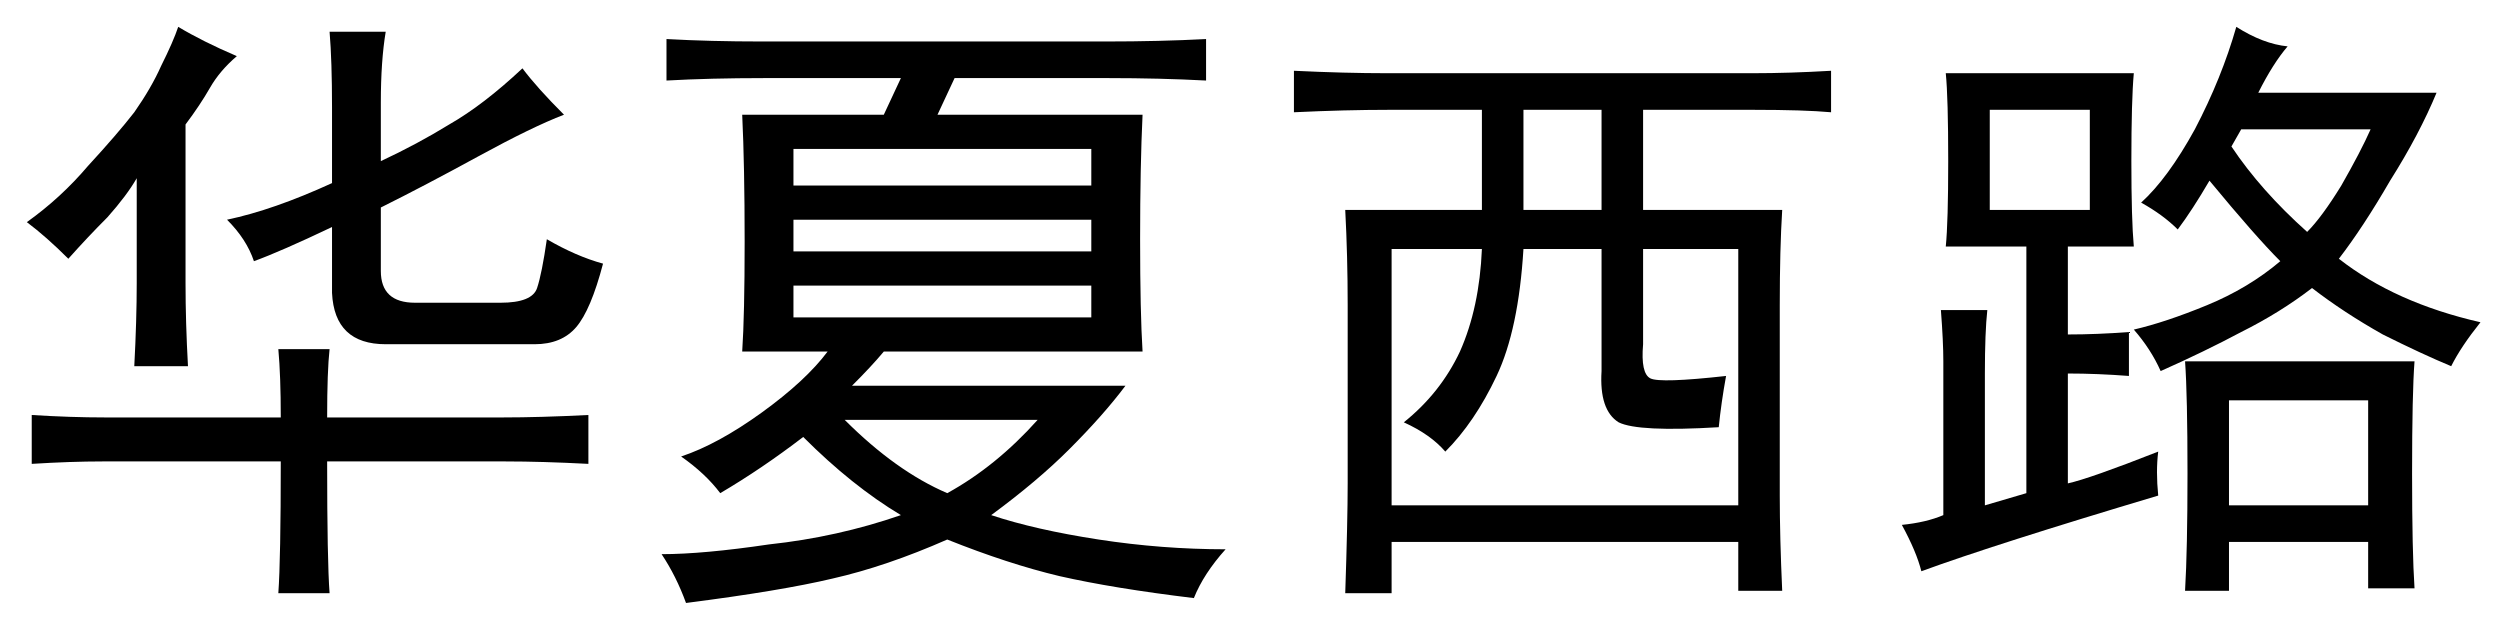 <?xml version='1.0' encoding='UTF-8'?>
<!-- This file was generated by dvisvgm 2.3.5 -->
<svg height='10.5pt' version='1.1' viewBox='-72 -72.451 42 10.5' width='42pt' xmlns='http://www.w3.org/2000/svg' xmlns:xlink='http://www.w3.org/1999/xlink'>
<defs>
<path d='M6.48 -8.49Q6.398 -7.998 6.398 -7.301V-6.316Q7.014 -6.604 7.547 -6.932Q8.121 -7.26 8.777 -7.875Q9.023 -7.547 9.475 -7.096Q8.941 -6.891 8.039 -6.398T6.398 -5.537V-4.471Q6.398 -3.937 6.973 -3.937H8.408Q8.941 -3.937 9.023 -4.184T9.187 -5.004Q9.68 -4.717 10.131 -4.594Q9.926 -3.814 9.68 -3.527T8.982 -3.24H6.48Q5.619 -3.24 5.578 -4.102V-5.209Q4.717 -4.799 4.266 -4.635Q4.143 -5.004 3.814 -5.332Q4.594 -5.496 5.578 -5.947V-7.219Q5.578 -7.998 5.537 -8.49H6.48ZM4.717 -2.01Q4.717 -2.707 4.676 -3.158H5.537Q5.496 -2.789 5.496 -2.01H8.449Q9.064 -2.01 9.885 -2.051V-1.23Q9.105 -1.271 8.49 -1.271H5.496Q5.496 0.41 5.537 0.943H4.676Q4.717 0.369 4.717 -1.271H1.723Q1.189 -1.271 0.533 -1.23V-2.051Q1.189 -2.01 1.764 -2.01H4.717ZM3.979 -8.08Q3.691 -7.834 3.527 -7.547T3.117 -6.932V-4.266Q3.117 -3.609 3.158 -2.871H2.256Q2.297 -3.65 2.297 -4.266V-6.029Q2.133 -5.742 1.805 -5.373Q1.477 -5.045 1.148 -4.676Q0.779 -5.045 0.451 -5.291Q1.025 -5.701 1.477 -6.234Q1.969 -6.768 2.256 -7.137Q2.543 -7.547 2.707 -7.916Q2.912 -8.326 2.994 -8.572Q3.404 -8.326 3.979 -8.08Z' id='g0-2436'/>
<path d='M8.08 -8.326Q8.982 -8.326 9.762 -8.367V-7.67Q8.982 -7.711 8.121 -7.711H5.537L5.25 -7.096H8.695Q8.654 -6.234 8.654 -5.004T8.695 -3.117H4.348Q4.143 -2.871 3.814 -2.543H8.408Q8.039 -2.051 7.465 -1.477Q6.932 -0.943 6.152 -0.369Q6.891 -0.123 7.957 0.041T10.09 0.205Q9.721 0.615 9.557 1.025Q8.203 0.861 7.301 0.656Q6.439 0.451 5.414 0.041Q4.389 0.492 3.486 0.697Q2.625 0.902 1.025 1.107Q0.861 0.656 0.615 0.287Q1.312 0.287 2.42 0.123Q3.568 0 4.635 -0.369Q3.814 -0.861 2.994 -1.682Q2.297 -1.148 1.6 -0.738Q1.354 -1.066 0.943 -1.354Q1.559 -1.559 2.297 -2.092T3.404 -3.117H1.969Q2.01 -3.732 2.01 -4.963Q2.01 -6.234 1.969 -7.096H4.348L4.635 -7.711H2.338Q1.436 -7.711 0.697 -7.67V-8.367Q1.436 -8.326 2.297 -8.326H8.08ZM7.834 -5.906V-6.521H2.83V-5.906H7.834ZM7.834 -4.799V-5.332H2.83V-4.799H7.834ZM7.834 -3.691V-4.225H2.83V-3.691H7.834ZM5.414 -0.738Q6.234 -1.189 6.932 -1.969H3.691Q4.553 -1.107 5.414 -0.738Z' id='g0-3909'/>
<path d='M8.449 -7.793Q9.064 -7.793 9.762 -7.834V-7.137Q9.311 -7.178 8.449 -7.178H6.604V-5.496H8.941Q8.9 -4.84 8.9 -3.896V-0.697Q8.9 0 8.941 0.902H8.203V0.082H2.379V0.943H1.6Q1.641 -0.287 1.641 -0.902V-3.896Q1.641 -4.717 1.6 -5.496H3.896V-7.178H2.338Q1.6 -7.178 0.738 -7.137V-7.834Q1.6 -7.793 2.297 -7.793H8.449ZM8.203 -0.533V-4.84H6.604V-3.24Q6.562 -2.748 6.727 -2.666T7.998 -2.707Q7.916 -2.256 7.875 -1.846Q6.521 -1.764 6.193 -1.928Q5.865 -2.133 5.906 -2.789V-4.84H4.594Q4.512 -3.486 4.143 -2.707T3.281 -1.436Q3.035 -1.723 2.584 -1.928Q3.199 -2.42 3.527 -3.117Q3.855 -3.855 3.896 -4.84H2.379V-0.533H8.203ZM5.906 -5.496V-7.178H4.594V-5.496H5.906Z' id='g0-16309'/>
<path d='M4.758 -0.697Q2.01 0.123 0.779 0.574Q0.697 0.246 0.451 -0.205Q0.861 -0.246 1.148 -0.369V-2.953Q1.148 -3.281 1.107 -3.814H1.887Q1.846 -3.445 1.846 -2.748V-0.533Q2.133 -0.615 2.543 -0.738V-4.881H1.189Q1.23 -5.291 1.23 -6.316Q1.23 -7.383 1.189 -7.793H4.348Q4.307 -7.342 4.307 -6.316Q4.307 -5.332 4.348 -4.881H3.24V-3.404Q3.732 -3.404 4.266 -3.445V-2.707Q3.732 -2.748 3.24 -2.748V-0.902Q3.609 -0.984 4.758 -1.436Q4.717 -1.107 4.758 -0.697ZM6.932 -8.244Q6.686 -7.957 6.439 -7.465H9.434Q9.146 -6.768 8.654 -5.988Q8.203 -5.209 7.793 -4.676Q8.736 -3.937 10.172 -3.609Q9.844 -3.199 9.68 -2.871Q9.187 -3.076 8.531 -3.404Q7.875 -3.773 7.342 -4.184Q6.809 -3.773 6.152 -3.445Q5.537 -3.117 4.799 -2.789Q4.635 -3.158 4.348 -3.486Q4.881 -3.609 5.578 -3.896T6.809 -4.635Q6.398 -5.045 5.619 -5.988Q5.332 -5.496 5.086 -5.168Q4.84 -5.414 4.471 -5.619Q4.922 -6.029 5.373 -6.85Q5.824 -7.711 6.07 -8.572Q6.521 -8.285 6.932 -8.244ZM9.064 -2.953Q9.023 -2.42 9.023 -1.066Q9.023 0.246 9.064 0.861H8.285V0.082H5.947V0.902H5.209Q5.25 0.205 5.25 -1.066Q5.25 -2.379 5.209 -2.953H9.064ZM8.285 -0.533V-2.297H5.947V-0.533H8.285ZM3.609 -5.496V-7.178H1.928V-5.496H3.609ZM5.988 -6.562Q6.48 -5.824 7.26 -5.127Q7.506 -5.373 7.834 -5.906Q8.162 -6.48 8.326 -6.85H6.152L5.988 -6.562Z' id='g0-17445'/>
</defs>
<g id='page1'>
<use x='-72' xlink:href='#g0-2436' y='-63.428'/>
<use x='-61.5' xlink:href='#g0-3909' y='-63.428'/>
<use x='-51' xlink:href='#g0-16309' y='-63.428'/>
<use x='-40.5' xlink:href='#g0-17445' y='-63.428'/>
</g>
</svg>